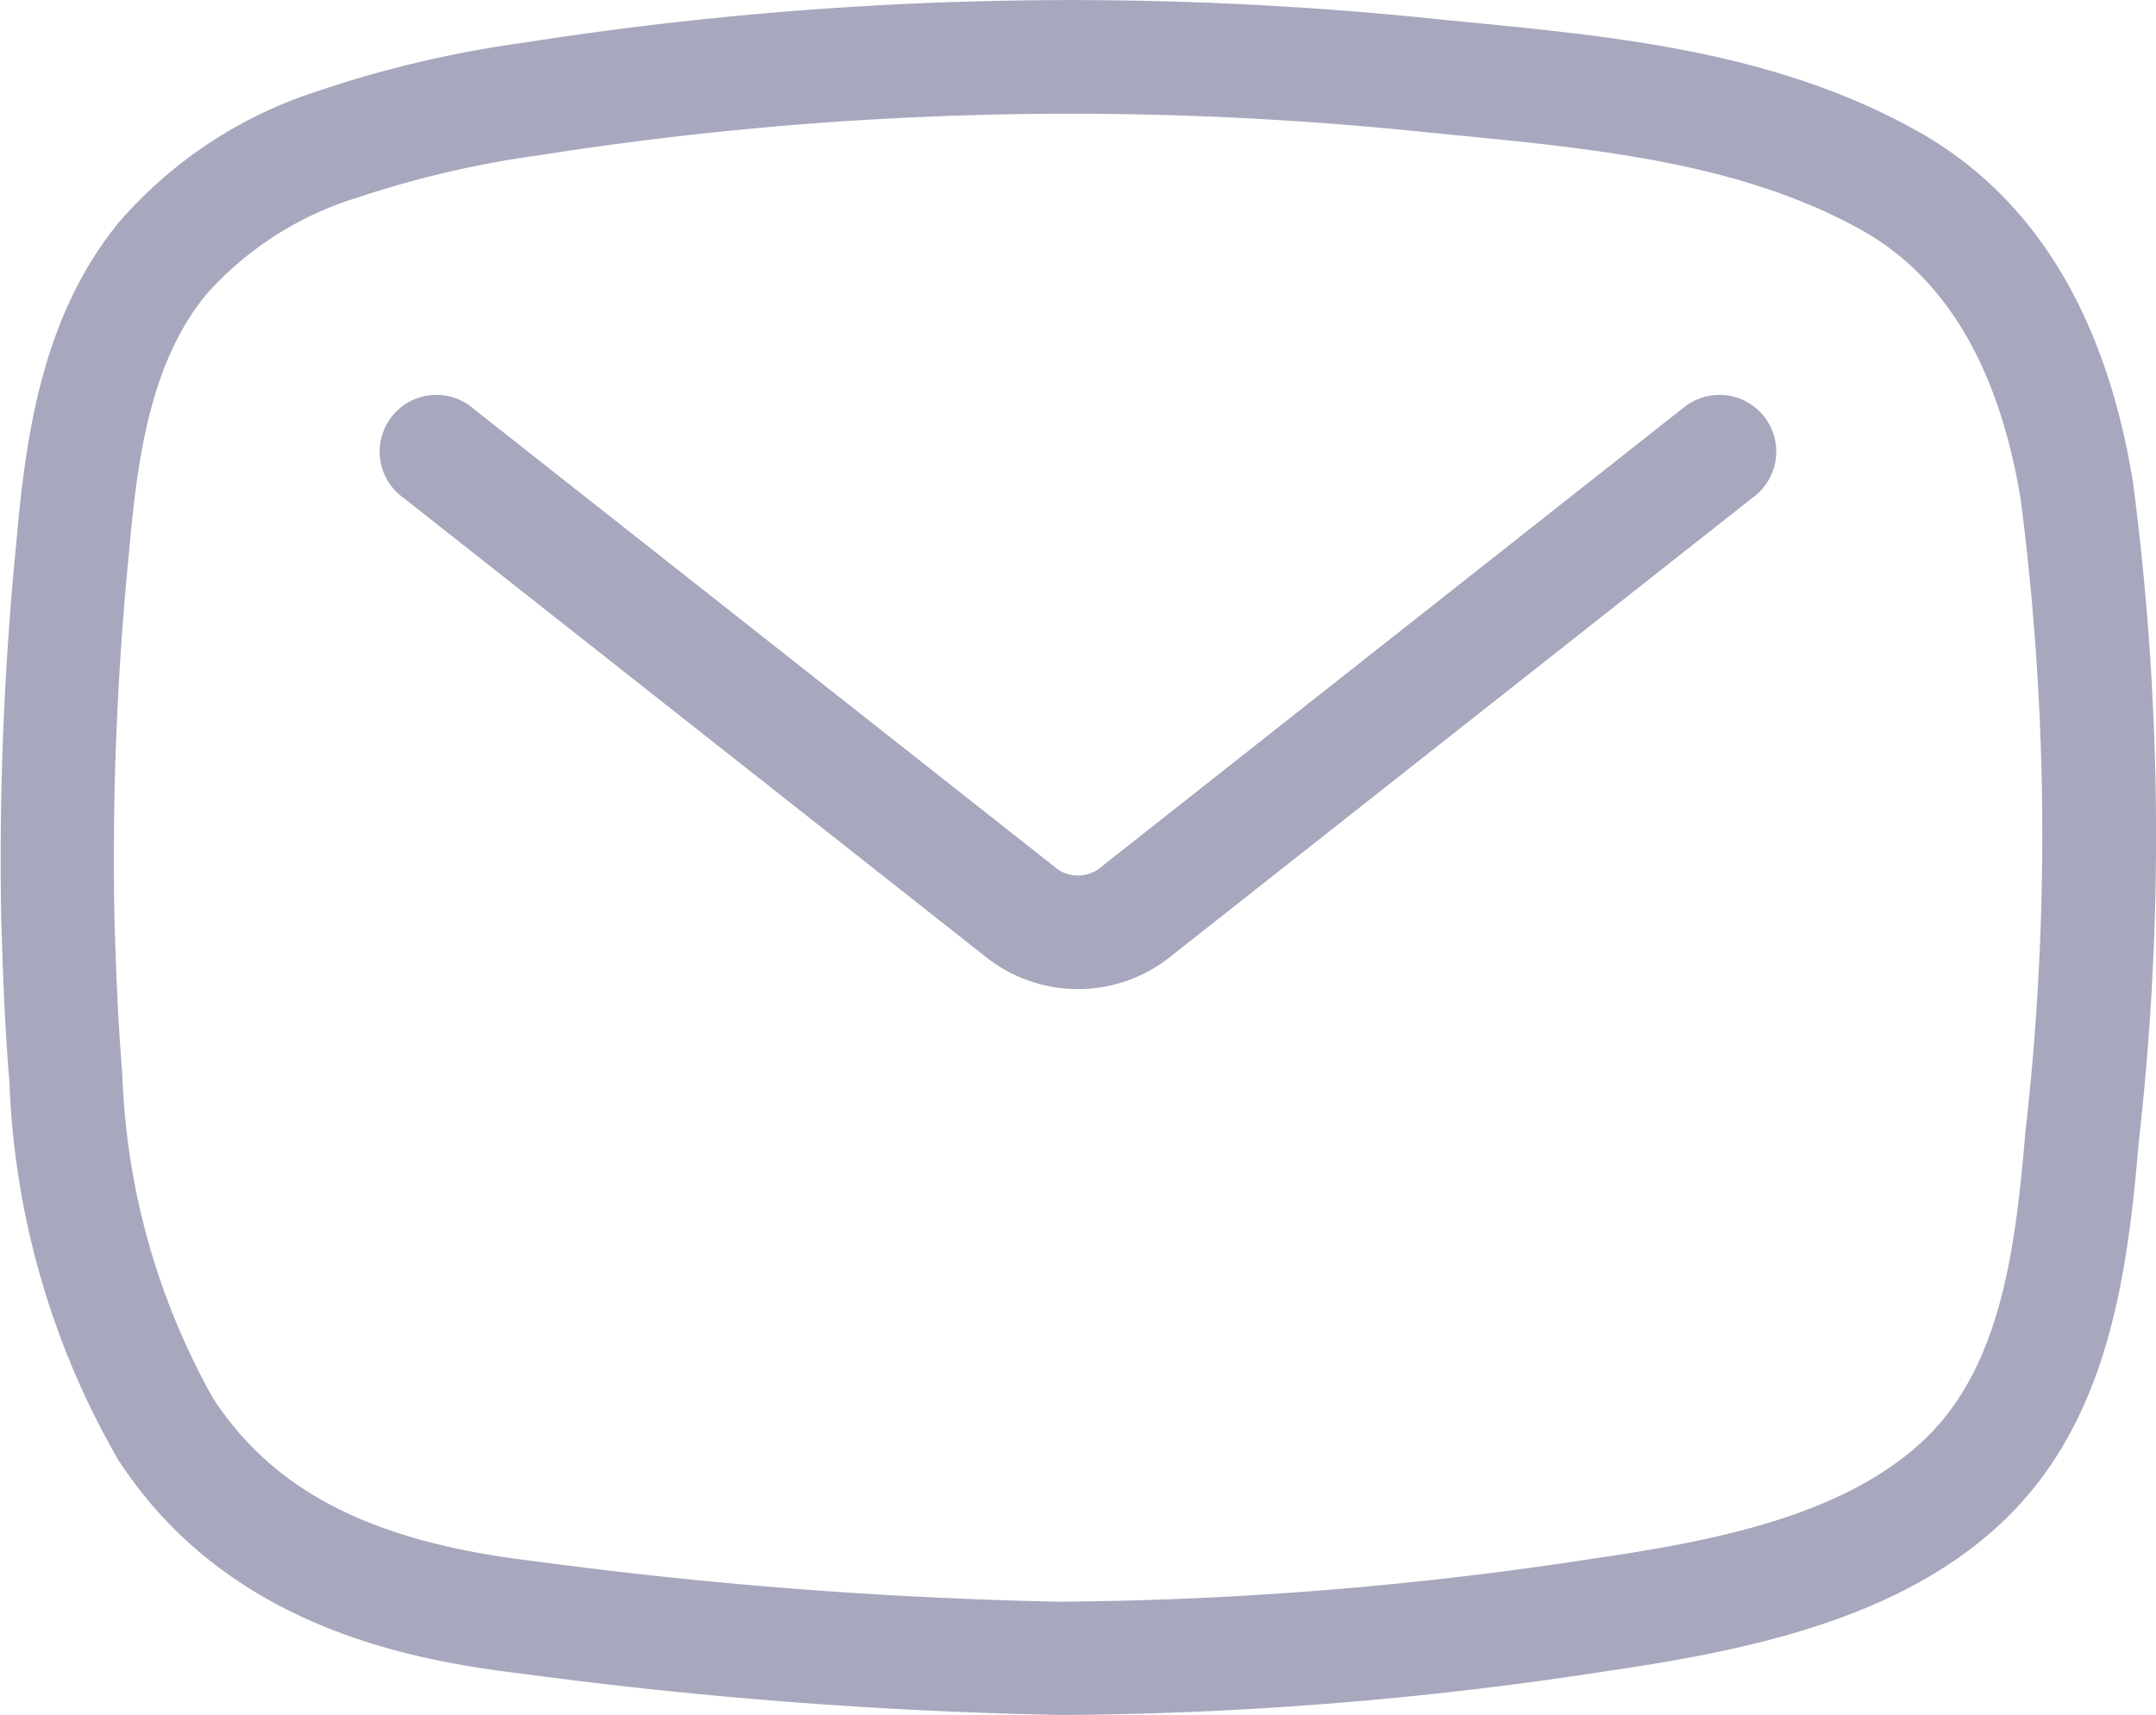 <svg xmlns="http://www.w3.org/2000/svg" width="43.648" height="34.726" viewBox="0 0 43.648 34.726">
  <g id="Group_13" data-name="Group 13" transform="translate(-963.352 -232.602)">
    <path id="Path_27" data-name="Path 27" d="M1006.532,242.355c-.554-3.406-2.028-5.8-4.379-7.108-2.851-1.589-6.04-1.9-9.124-2.2l-.609-.06a71.479,71.479,0,0,0-18.476.481,22.541,22.541,0,0,0-4.172.983h0a8.928,8.928,0,0,0-4,2.638c-1.561,1.894-1.9,4.332-2.086,6.469a64.962,64.962,0,0,0-.31,7.577c.028,1.022.068,2.21.167,3.38a16.5,16.5,0,0,0,2.208,7.656c2.126,3.256,5.653,4.022,8.121,4.314a95.809,95.809,0,0,0,10.923.842h.235a74.877,74.877,0,0,0,10.934-.9c2.825-.413,5.72-1.043,7.755-2.849,2.264-2.01,2.688-4.973,2.93-7.836A55.07,55.07,0,0,0,1006.532,242.355Zm-2.179,13.2c-.211,2.5-.534,4.863-2.166,6.311-1.661,1.475-4.258,1.956-6.561,2.293a73.981,73.981,0,0,1-10.827.875,93.908,93.908,0,0,1-10.662-.825c-3.239-.384-5.234-1.4-6.469-3.29a14.411,14.411,0,0,1-1.841-6.594c-.094-1.11-.133-2.26-.161-3.251a63.017,63.017,0,0,1,.3-7.308c.166-1.876.426-3.824,1.569-5.21a6.729,6.729,0,0,1,3.013-1.94,20.429,20.429,0,0,1,3.741-.874,69.243,69.243,0,0,1,17.895-.466l.62.061c2.849.278,5.8.565,8.229,1.921,1.708.951,2.794,2.792,3.23,5.471A53.081,53.081,0,0,1,1004.353,255.55Z" transform="translate(0 0)" fill="#a7a7be"/>
    <path id="Path_28" data-name="Path 28" d="M999.769,243.341,988.03,252.6a.725.725,0,0,1-.976,0l-11.739-9.256a1.149,1.149,0,1,0-1.423,1.8l11.739,9.256a3,3,0,0,0,3.822,0l11.739-9.256a1.149,1.149,0,1,0-1.423-1.8Z" transform="translate(-2.367 -2.458)" fill="#a7a7be"/>
  </g>
</svg>
